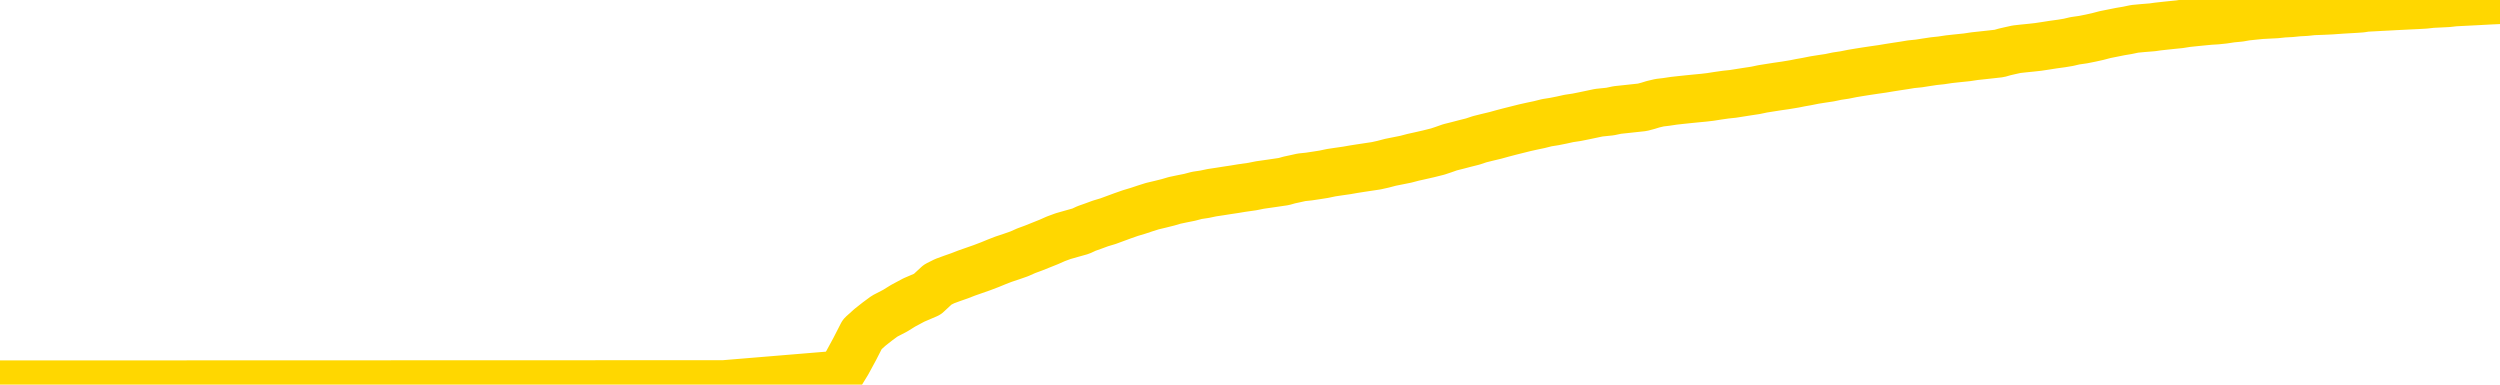 <svg xmlns="http://www.w3.org/2000/svg" version="1.1" viewBox="0 0 6500 1000">
	<path fill="none" stroke="gold" stroke-width="125" stroke-linecap="round" stroke-linejoin="round" d="M0 1016  L-717540 1016 L-714936 1016 L-713268 1016 L-694939 1016 L-694768 1016 L-687611 1016 L-687577 1016 L-674146 1016 L-671225 1016 L-657884 1015 L-653715 1015 L-652555 1015 L-651936 1015 L-649924 1014 L-646152 1014 L-645552 1014 L-645223 1014 L-645010 1014 L-644468 1014 L-643230 1013 L-642051 1013 L-639187 1013 L-638665 1012 L-633809 1012 L-630872 1012 L-630829 1012 L-630521 1012 L-630269 1012 L-627674 1011 L-623419 1011 L-623401 1011 L-622164 1011 L-620286 1011 L-618333 1011 L-617385 1011 L-617114 1011 L-616804 1011 L-616706 1011 L-615876 1011 L-613845 1011 L-613554 1011 L-611408 1010 L-611253 1010 L-607596 1010 L-607345 1010 L-607247 1010 L-606730 1010 L-604578 1010 L-603650 1011 L-602124 1011 L-600884 1011 L-599338 1011 L-596376 1011 L-595254 1011 L-594945 1010 L-593734 1010 L-590727 1011 L-590707 1011 L-590360 1011 L-590147 1011 L-590020 1010 L-589779 1010 L-589741 1010 L-589721 1010 L-589702 1010 L-589643 1009 L-589585 1009 L-589566 1009 L-589123 1009 L-587884 1009 L-586338 1009 L-582951 1009 L-577224 1009 L-577023 1009 L-575387 1009 L-573665 1009 L-572233 1008 L-572001 1008 L-571285 1008 L-565153 1008 L-564785 1008 L-564631 1008 L-564053 1008 L-563760 1008 L-562793 1008 L-562483 1008 L-561884 1008 L-560278 1008 L-559543 1008 L-559233 1008 L-558465 1008 L-556428 1007 L-556003 1007 L-555191 1007 L-547762 1007 L-547239 1007 L-547065 1007 L-546330 1007 L-544763 1007 L-544357 1007 L-542132 1007 L-541184 1007 L-540759 1006 L-540429 1006 L-539385 1006 L-537277 1006 L-537025 1006 L-536406 1006 L-535593 1006 L-533485 1006 L-533437 1006 L-531509 1006 L-531183 1006 L-531048 1005 L-530545 1005 L-529132 1005 L-528629 1005 L-528107 1005 L-524548 1005 L-523813 1004 L-521388 1004 L-520098 1004 L-519691 1004 L-516539 1004 L-516384 1004 L-516364 1004 L-515997 1004 L-514739 1004 L-514024 1004 L-513134 1004 L-512727 1004 L-511799 1004 L-510690 1004 L-510387 1005 L-504138 1005 L-503190 1005 L-501564 1005 L-501063 1005 L-497387 1005 L-496554 1005 L-492601 1005 L-491190 1005 L-488700 1005 L-488024 1005 L-487985 1005 L-487114 1005 L-483903 1005 L-481040 1005 L-480072 1005 L-478950 1004 L-478931 1004 L-477306 1004 L-476842 1004 L-476750 1004 L-470381 1004 L-469433 1004 L-466976 1004 L-466103 1004 L-464867 1004 L-462866 1004 L-462468 1004 L-461032 1003 L-459006 1003 L-458793 1003 L-457613 1003 L-456104 1003 L-456084 1003 L-454072 1003 L-453202 1003 L-452331 1003 L-451747 1003 L-451209 1003 L-450552 1003 L-449314 1002 L-448753 1002 L-447572 1002 L-446334 1002 L-446296 1002 L-445909 1002 L-445367 1002 L-444593 1002 L-443471 1002 L-441382 1002 L-441049 1002 L-440763 1002 L-439834 1001 L-439351 1001 L-438616 1001 L-434984 1001 L-433857 1001 L-433702 1001 L-432676 1001 L-428961 1001 L-427744 1001 L-425926 1001 L-423140 1001 L-422578 1001 L-418691 1001 L-416214 1001 L-414879 1001 L-414376 1000 L-413893 1000 L-411203 1000 L-407432 1000 L-404974 1000 L-403795 1000 L-403155 1000 L-400796 1000 L-400718 1000 L-399671 1000 L-399577 1000 L-399075 1000 L-398629 1000 L-398571 1000 L-398358 1000 L-395398 1000 L-392691 1000 L-392536 1000 L-389015 1000 L-388492 1000 L-387525 1000 L-387176 999 L-386132 999 L-385203 999 L-384778 999 L-383269 999 L-382302 999 L-382283 999 L-380387 995 L-380271 991 L-380223 987 L-380199 983 L-377194 982 L-375164 982 L-373403 982 L-373036 982 L-372590 982 L-372223 982 L-371809 982 L-369824 982 L-369611 982 L-369456 982 L-367851 982 L-366729 982 L-365781 982 L-364524 982 L-362879 982 L-361699 981 L-355110 981 L-355063 981 L-354658 981 L-353613 981 L-353477 981 L-351795 981 L-351775 981 L-350438 981 L-349202 981 L-349047 981 L-348674 981 L-348467 981 L-348158 981 L-347384 980 L-345062 980 L-344405 980 L-342277 980 L-340554 980 L-340361 980 L-337808 980 L-337531 980 L-337343 980 L-336511 980 L-335738 980 L-335040 980 L-330040 980 L-329664 980 L-325411 979 L-324924 985 L-324904 985 L-324825 985 L-324750 985 L-324730 979 L-323918 979 L-323164 979 L-321945 979 L-320513 979 L-320416 979 L-320242 979 L-319888 979 L-318578 979 L-316721 979 L-315019 979 L-314516 979 L-314251 978 L-313857 978 L-313723 978 L-312813 978 L-312437 978 L-311509 978 L-311169 978 L-311130 978 L-311092 978 L-309177 978 L-309003 978 L-307474 978 L-307146 978 L-307030 978 L-306623 978 L-306275 978 L-304631 978 L-304080 978 L-303837 978 L-303296 978 L-302464 977 L-301923 977 L-300388 977 L-300296 977 L-300259 977 L-300123 977 L-299736 977 L-298711 977 L-296834 977 L-296738 977 L-296138 979 L-295771 981 L-295286 983 L-295248 984 L-294474 985 L-294417 984 L-294242 984 L-294049 984 L-292443 984 L-292423 984 L-292268 984 L-292153 984 L-290973 984 L-290819 985 L-290152 985 L-287703 989 L-285189 994 L-282519 998 L-274820 1003 L-269152 1003 L-266937 1003 L-266914 1003 L-265940 1004 L-265920 1004 L-265056 1004 L-262316 1004 L-256518 1003 L-256364 1003 L-253578 1002 L-239970 1002 L-239224 1002 L-234813 1002 L-218467 1002 L-218235 1002 L-217698 1002 L-209239 1002 L-200533 1002 L-200321 1002 L-198348 1002 L-195562 1002 L-191075 1002 L-190920 1002 L-190751 1002 L-190610 1002 L-190320 1002 L-190281 1001 L-190010 1001 L-189838 1001 L-189428 1001 L-188308 1001 L-187127 1001 L-185851 1001 L-182987 1001 L-180067 1001 L-178074 1001 L-176527 1001 L-173489 1001 L-164164 1001 L-163640 1001 L-157917 1001 L-156410 1001 L-155595 1001 L-153911 1001 L-153190 1000 L-153022 1000 L-151977 1000 L-149909 1000 L-148547 1000 L-144104 1000 L-144007 1000 L-143968 1000 L-143949 1000 L-143117 1000 L-143039 1000 L-140467 1000 L-137217 1000 L-137063 1000 L-136114 1000 L-134373 1000 L-133658 1000 L-130117 1000 L-123540 1000 L-122122 1001 L-122102 1001 L-121151 1001 L-117677 1001 L-116924 1001 L-116362 1001 L-115580 1001 L-108076 1000 L-106477 1000 L-104903 1000 L-101718 1000 L-97385 1000 L-88815 1000 L-80069 1000 L-76995 1000 L-73729 1000 L-73182 1000 L-66045 1000 L-60378 1000 L-46313 1000 L-40302 1000 L-35595 1000 L-31592 1000 L-26485 1000 L-16771 1000 L-1200 1000 L1882 999 L2184 974 L2203 943 L2222 908 L2242 869 L2262 851 L2281 836 L2300 822 L2327 808 L2348 795 L2376 780 L2411 765 L2425 752 L2438 740 L2456 731 L2475 724 L2495 717 L2513 710 L2533 703 L2553 696 L2574 688 L2591 681 L2609 674 L2630 667 L2650 660 L2668 652 L2687 645 L2707 637 L2727 629 L2745 621 L2764 614 L2785 608 L2810 601 L2825 594 L2842 588 L2861 581 L2881 575 L2900 568 L2919 561 L2939 554 L2959 548 L2977 542 L2996 536 L3017 531 L3037 526 L3054 521 L3073 517 L3093 513 L3112 508 L3132 505 L3151 501 L3171 498 L3190 495 L3210 492 L3228 489 L3256 485 L3276 481 L3304 477 L3338 472 L3352 468 L3366 465 L3384 461 L3403 459 L3423 456 L3442 453 L3461 449 L3481 446 L3502 443 L3519 440 L3538 437 L3558 434 L3578 431 L3596 427 L3615 422 L3635 418 L3655 414 L3674 409 L3692 405 L3714 400 L3738 394 L3753 389 L3770 383 L3790 378 L3809 373 L3829 368 L3847 362 L3867 357 L3888 352 L3906 347 L3925 342 L3945 337 L3965 332 L3983 328 L4002 324 L4022 319 L4041 316 L4061 312 L4079 308 L4099 305 L4119 301 L4138 297 L4157 293 L4186 290 L4205 286 L4233 283 L4270 279 L4285 275 L4298 271 L4315 267 L4332 265 L4352 262 L4370 260 L4389 258 L4409 256 L4430 254 L4447 252 L4466 249 L4487 246 L4506 244 L4525 241 L4544 238 L4564 235 L4583 231 L4602 228 L4621 225 L4642 222 L4666 218 L4681 215 L4698 212 L4718 208 L4737 205 L4757 202 L4776 198 L4796 195 L4816 191 L4834 188 L4853 185 L4873 182 L4894 179 L4912 176 L4931 173 L4951 170 L4969 167 L4989 165 L5008 162 L5028 159 L5047 157 L5067 154 L5085 152 L5114 149 L5134 146 L5162 143 L5198 139 L5212 135 L5225 132 L5243 128 L5261 126 L5281 124 L5299 122 L5319 119 L5338 116 L5360 113 L5378 110 L5395 106 L5416 103 L5436 99 L5454 95 L5473 90 L5493 86 L5513 82 L5531 79 L5550 75 L5571 73 L5596 71 L5610 69 L5628 67 L5647 65 L5667 63 L5686 60 L5705 58 L5725 56 L5746 54 L5763 53 L5782 51 L5802 48 L5823 46 L5840 43 L5859 41 L5879 39 L5898 38 L5918 37 L5937 35 L5956 34 L5976 32 L5995 31 L6014 29 L6041 28 L6062 27 L6090 25 L6125 23 L6139 22 L6152 20 L6171 19 L6189 18 L6209 17 L6227 16 L6247 15 L6267 14 L6288 13 L6305 12 L6323 10 L6344 9 L6364 8 L6382 6 L6401 5 L6421 4 L6441 3 L6459 2 L6478 1 L6500 0" />
</svg>
